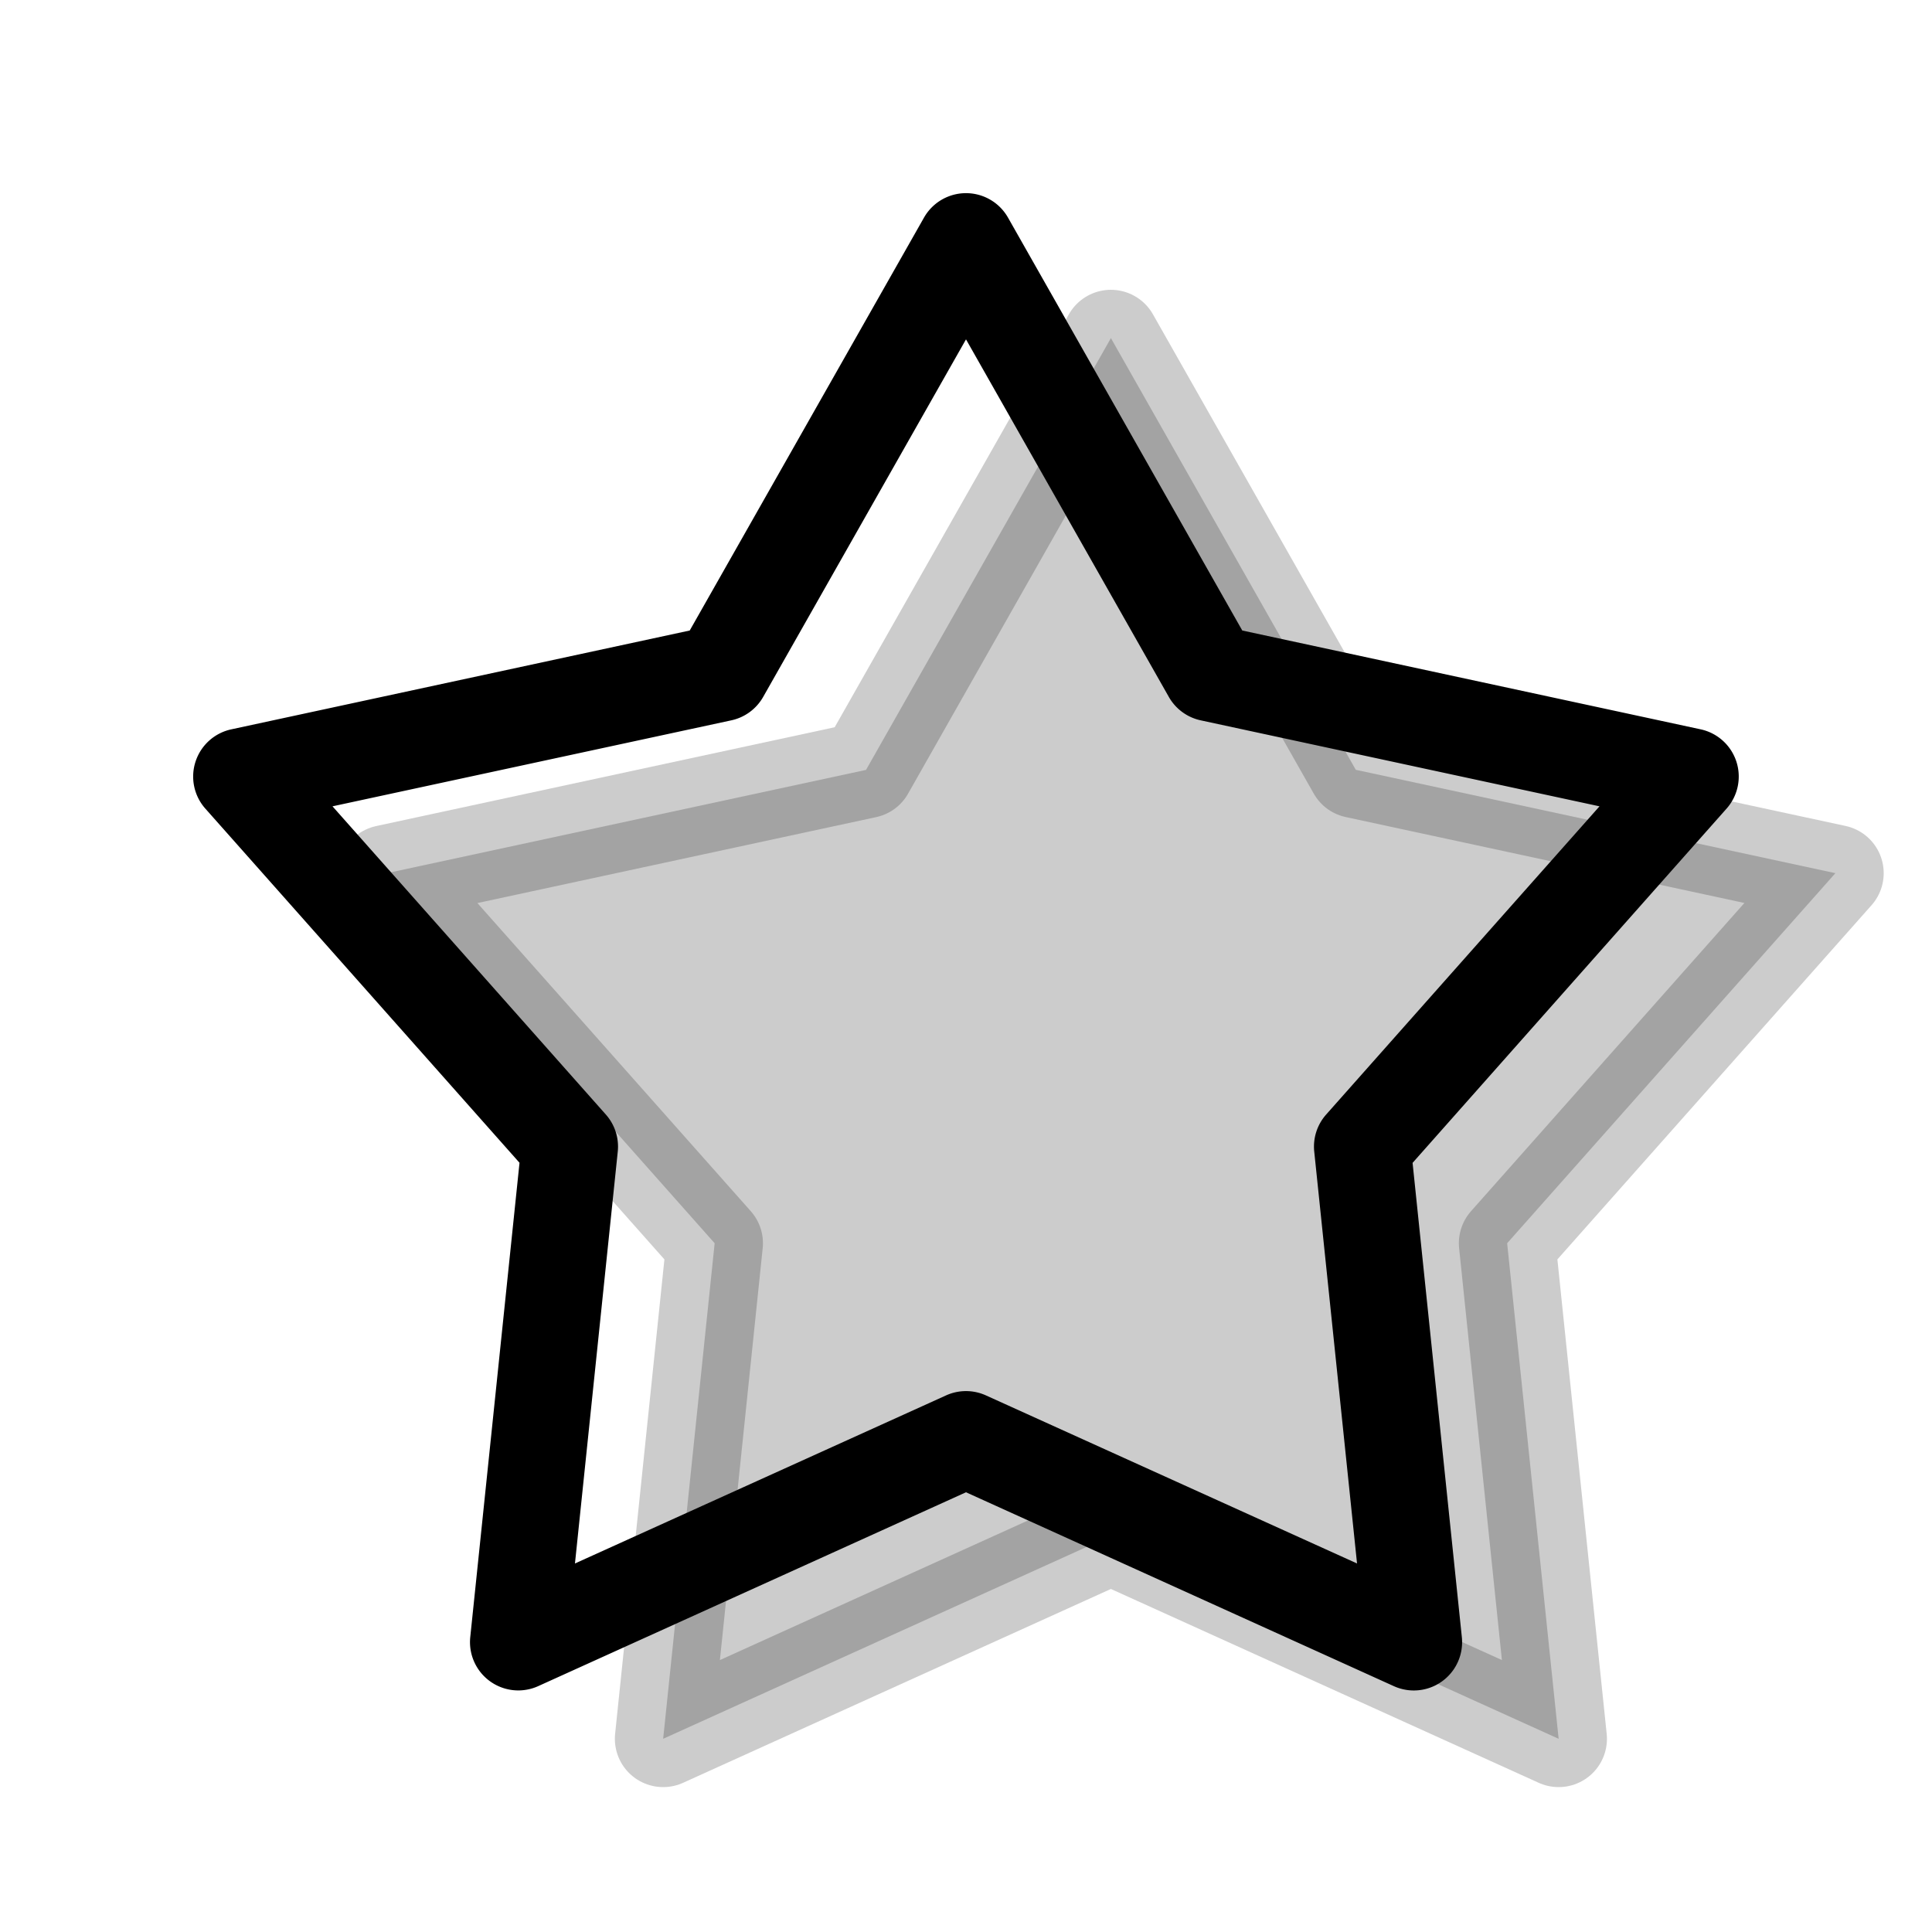 <svg xmlns="http://www.w3.org/2000/svg" xmlns:xlink="http://www.w3.org/1999/xlink" width="20" height="20" viewBox="0 0 20 20"><g fill="currentColor" fill-rule="evenodd" clip-rule="evenodd"><path stroke="currentColor" stroke-linecap="round" stroke-linejoin="round" d="M11.5 15.9L6.865 18l.533-5.13L4 9.04l4.965-1.07L11.5 3.5l2.535 4.469L19 9.039l-3.398 3.831l.533 5.13z" opacity=".2"/><path d="M5.571 17.455L10 15.448l4.429 2.007a.5.5 0 0 0 .704-.507l-.51-4.91l3.251-3.668a.5.5 0 0 0-.269-.82L12.86 6.527l-2.425-4.274a.5.5 0 0 0-.87 0L7.14 6.527L2.395 7.55a.5.5 0 0 0-.27.82l3.253 3.667l-.51 4.911a.5.5 0 0 0 .703.507m4.223-3.01l-3.842 1.74l.443-4.263a.5.5 0 0 0-.123-.384l-2.83-3.191l4.128-.89a.5.5 0 0 0 .33-.242L10 3.513l2.1 3.702a.5.5 0 0 0 .33.242l4.128.89l-2.83 3.191a.5.5 0 0 0-.123.384l.443 4.263l-3.842-1.74a.5.5 0 0 0-.412 0"/></g></svg>